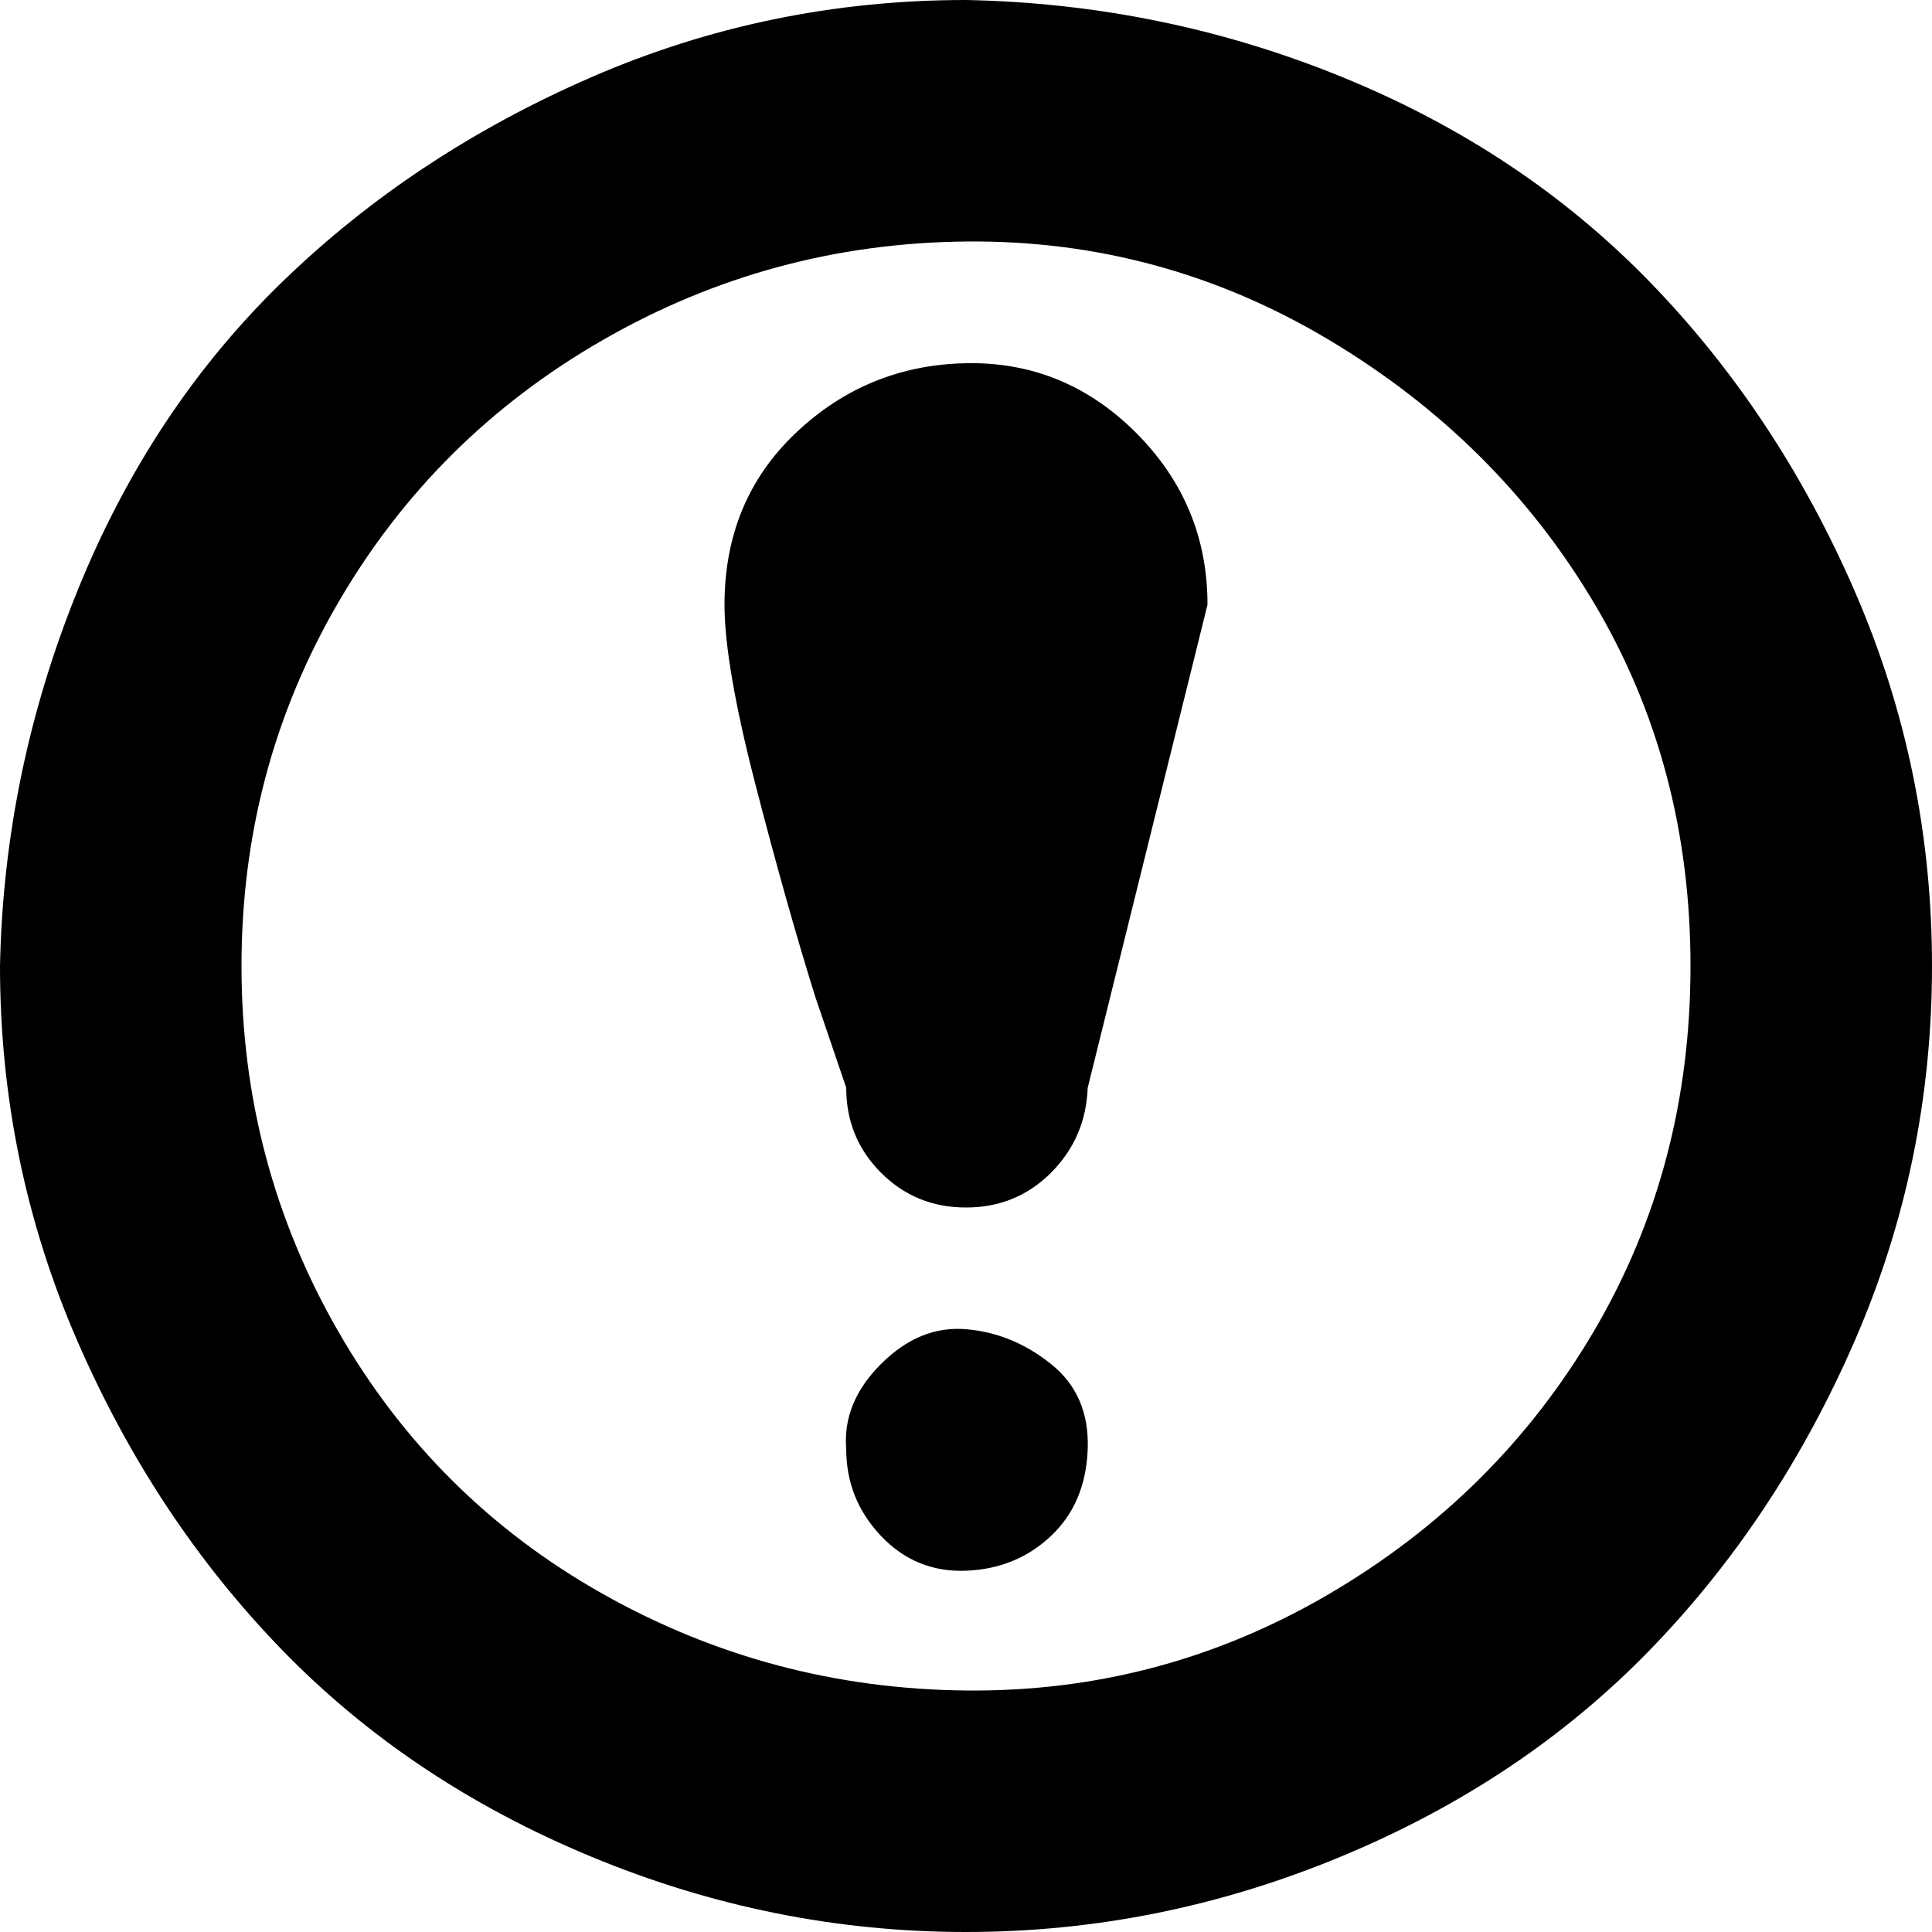 <?xml version="1.0" encoding="utf-8"?>
<!-- Uploaded to: SVG Repo, www.svgrepo.com, Generator: SVG Repo Mixer Tools -->
<svg fill="currentColor" width="1em" height="1em" viewBox="0 0 32 32" version="1.1" xmlns="http://www.w3.org/2000/svg">
<title>exclamation-round</title>
<path d="M0 16q0 3.264 1.28 6.208t3.392 5.12 5.12 3.424 6.208 1.248 6.208-1.248 5.12-3.424 3.392-5.12 1.28-6.208-1.28-6.208-3.392-5.12-5.088-3.392-6.24-1.28q-3.264 0-6.208 1.28t-5.12 3.392-3.392 5.12-1.28 6.208zM4 16q0-3.264 1.6-6.016t4.384-4.352 6.016-1.632 6.016 1.632 4.384 4.352 1.6 6.016-1.6 6.048-4.384 4.352-6.016 1.6-6.016-1.6-4.384-4.352-1.6-6.048zM12 10.016q0 0.992 0.512 2.976t0.992 3.52l0.512 1.504q0 0.832 0.576 1.408t1.408 0.576 1.408-0.576 0.608-1.408l1.984-8q0-1.664-1.184-2.848t-2.816-1.152-2.816 1.152-1.184 2.848zM14.016 24q0 0.832 0.576 1.44t1.408 0.576 1.408-0.576 0.608-1.44-0.608-1.408-1.408-0.576-1.408 0.576-0.576 1.408z"></path>
</svg>